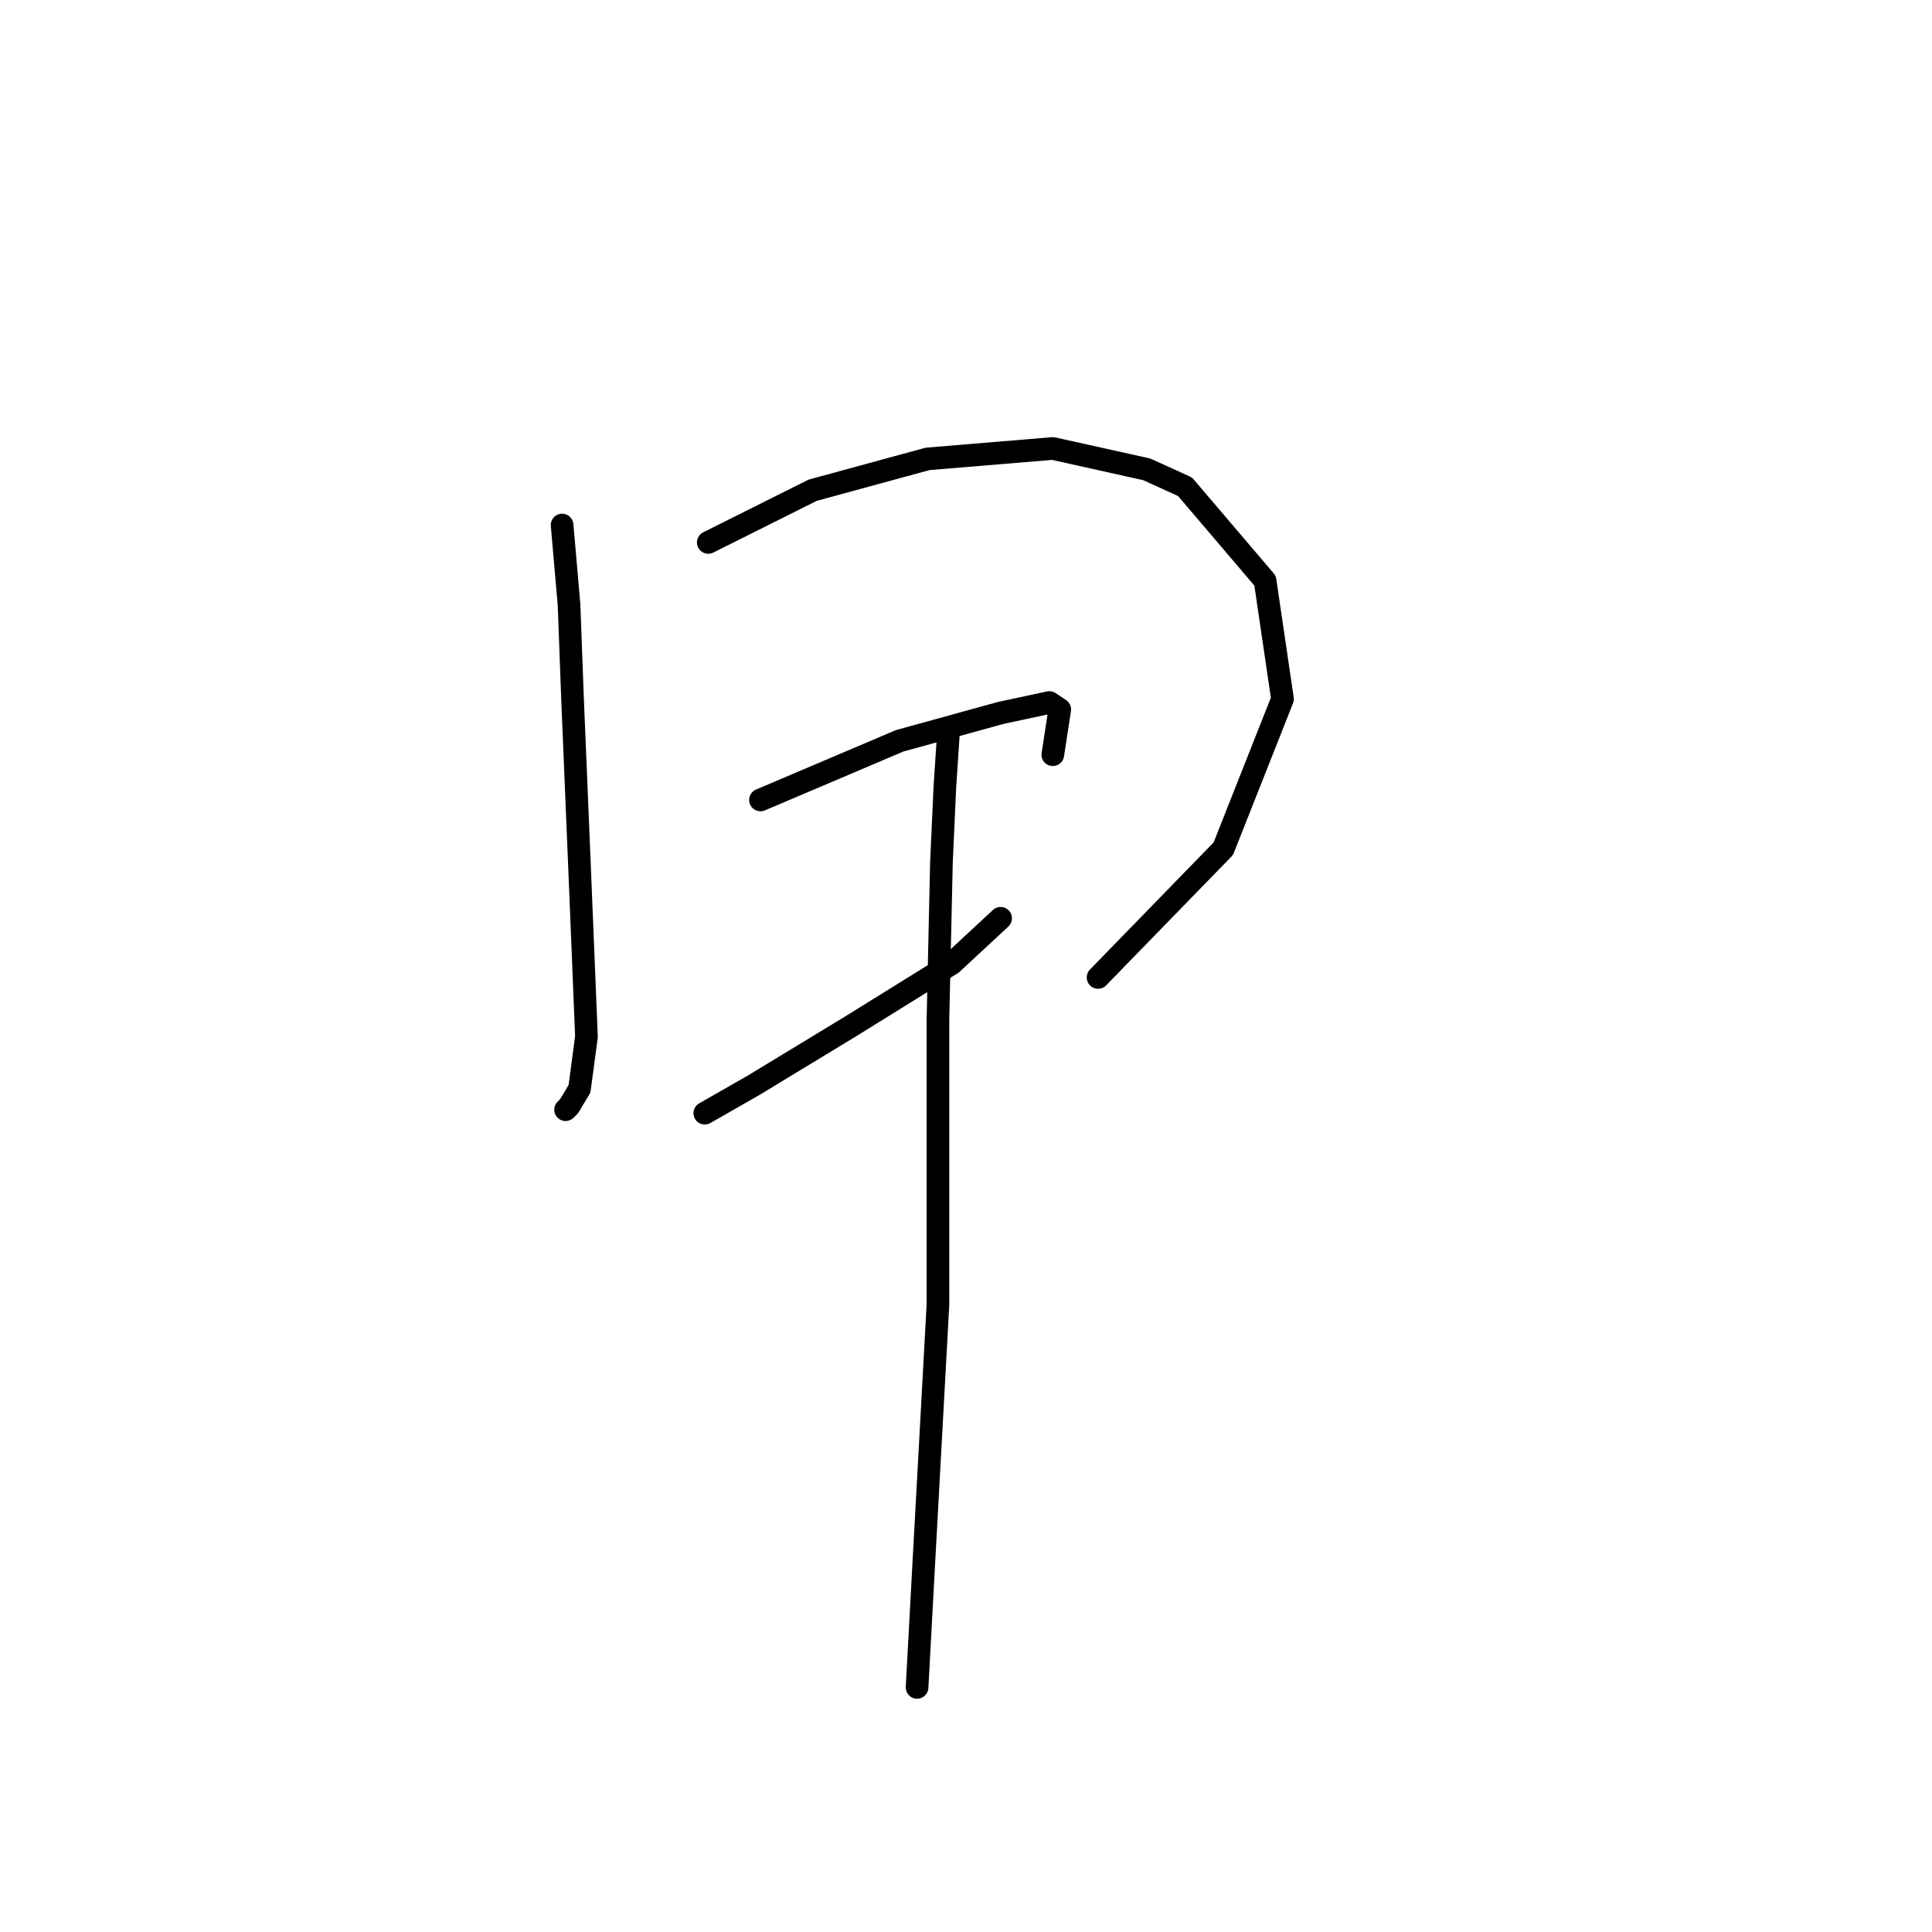 <?xml version="1.0" standalone="no"?>
    <svg width="256" height="256" xmlns="http://www.w3.org/2000/svg" version="1.1">
    <polyline stroke="black" stroke-width="3" stroke-linecap="round" fill="transparent" stroke-linejoin="round" points="74.481 69.569 75.404 80.176 75.865 92.626 76.787 114.761 77.709 137.357 76.787 144.274 75.404 146.579 74.942 147.041 74.942 147.041 " />
        <polyline stroke="black" stroke-width="3" stroke-linecap="round" fill="transparent" stroke-linejoin="round" points="93.849 71.875 107.683 64.958 122.901 60.808 139.502 59.424 151.952 62.191 157.025 64.497 167.631 76.948 169.937 92.626 162.097 112.455 145.497 129.517 145.497 129.517 " />
        <polyline stroke="black" stroke-width="3" stroke-linecap="round" fill="transparent" stroke-linejoin="round" points="100.766 105.999 119.212 98.16 132.585 94.471 139.041 93.087 140.424 94.01 139.502 100.004 139.502 100.004 " />
        <polyline stroke="black" stroke-width="3" stroke-linecap="round" fill="transparent" stroke-linejoin="round" points="93.388 147.502 99.844 143.813 112.756 135.973 126.129 127.673 132.585 121.678 132.585 121.678 " />
        <polyline stroke="black" stroke-width="3" stroke-linecap="round" fill="transparent" stroke-linejoin="round" points="125.668 97.238 125.206 104.155 124.745 114.3 124.284 135.051 124.284 172.864 122.44 206.527 121.517 223.589 121.517 223.589 " />
        </svg>